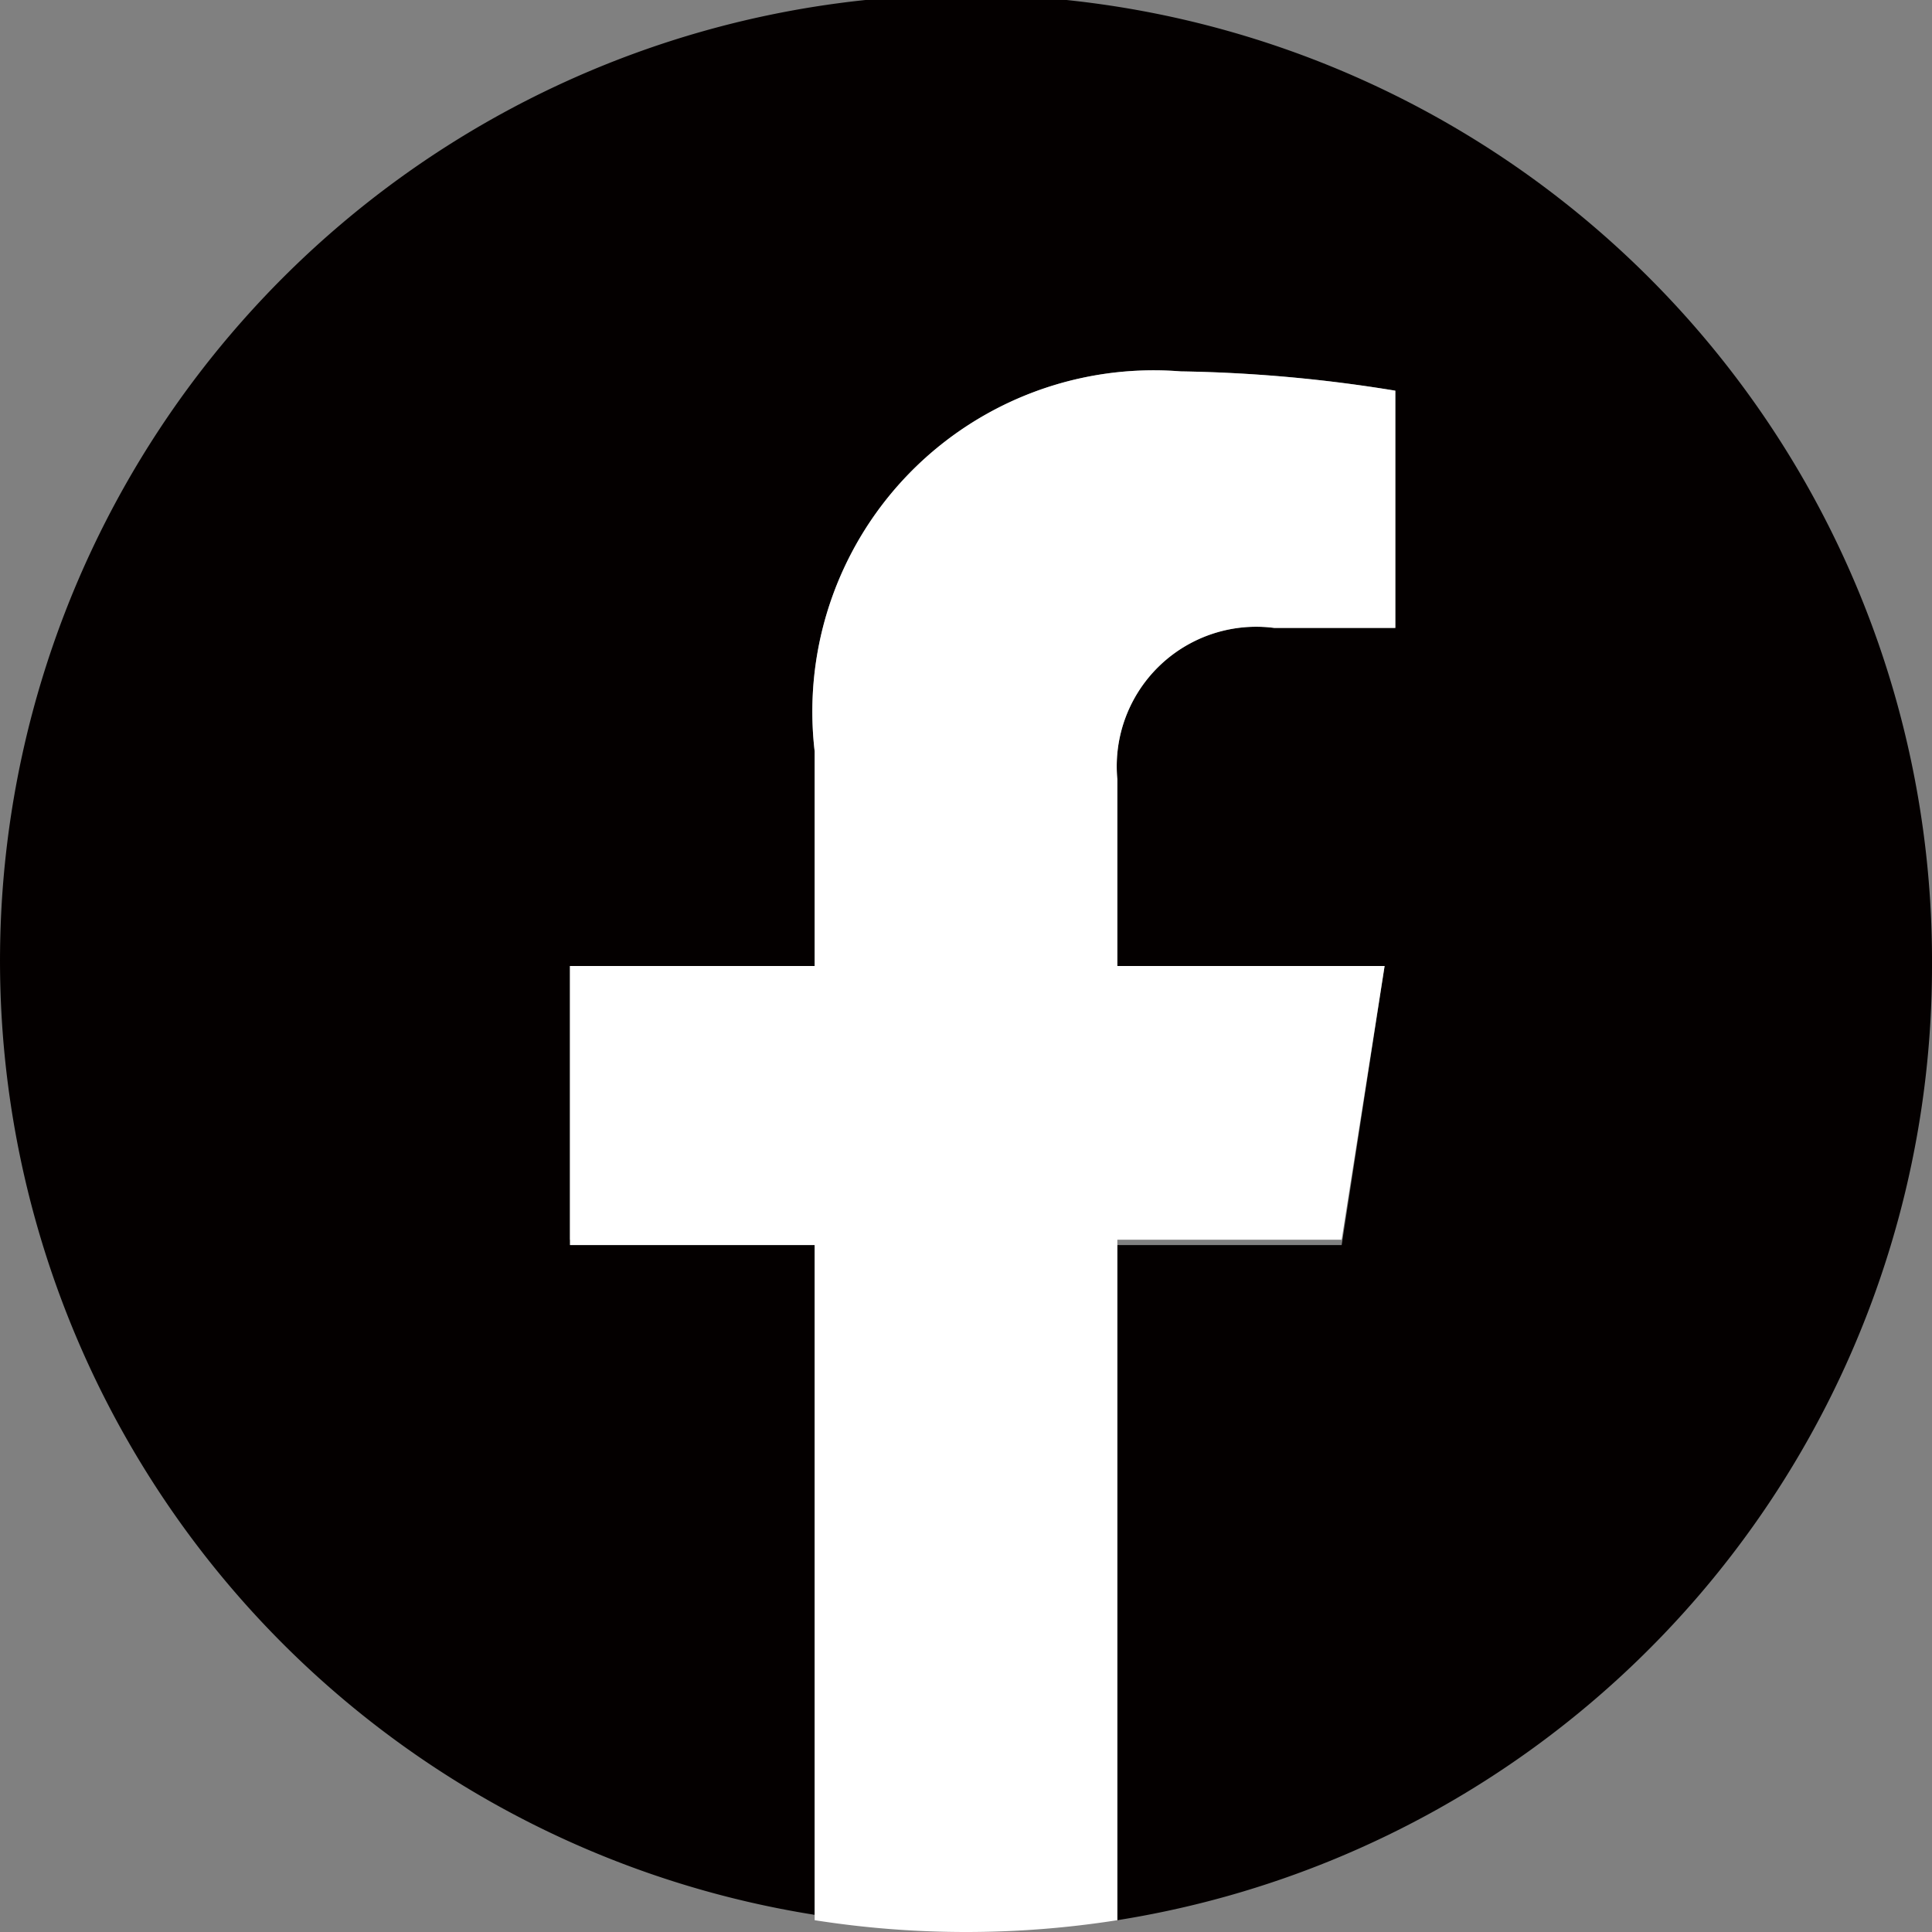 <svg id="圖層_1" data-name="圖層 1" xmlns="http://www.w3.org/2000/svg" width="18" height="18" viewBox="0 0 18 18">
  <rect x="0" y="0" width="18" height="18" fill="#808080" stroke="none"/>
  <g>
    <path d="M18,9A9,9,0,1,0,7.59,17.84V11.55H5.31V9H7.59V7A3.18,3.18,0,0,1,11,3.46a13.55,13.55,0,0,1,2,.18V5.85H11.87a1.3,1.3,0,0,0-1.46,1.41V9H12.9l-.4,2.6H10.41v6.29A9,9,0,0,0,18,9Z" style="fill: #040000"/>
    <path d="M12.5,11.55,12.9,9H10.41V7.26a1.3,1.3,0,0,1,1.46-1.41H13V3.64a13.55,13.55,0,0,0-2-.18A3.18,3.18,0,0,0,7.59,7V9H5.31v2.6H7.59v6.29a9.09,9.09,0,0,0,2.82,0V11.55Z" style="fill: #fff"/>
  </g>
</svg>
